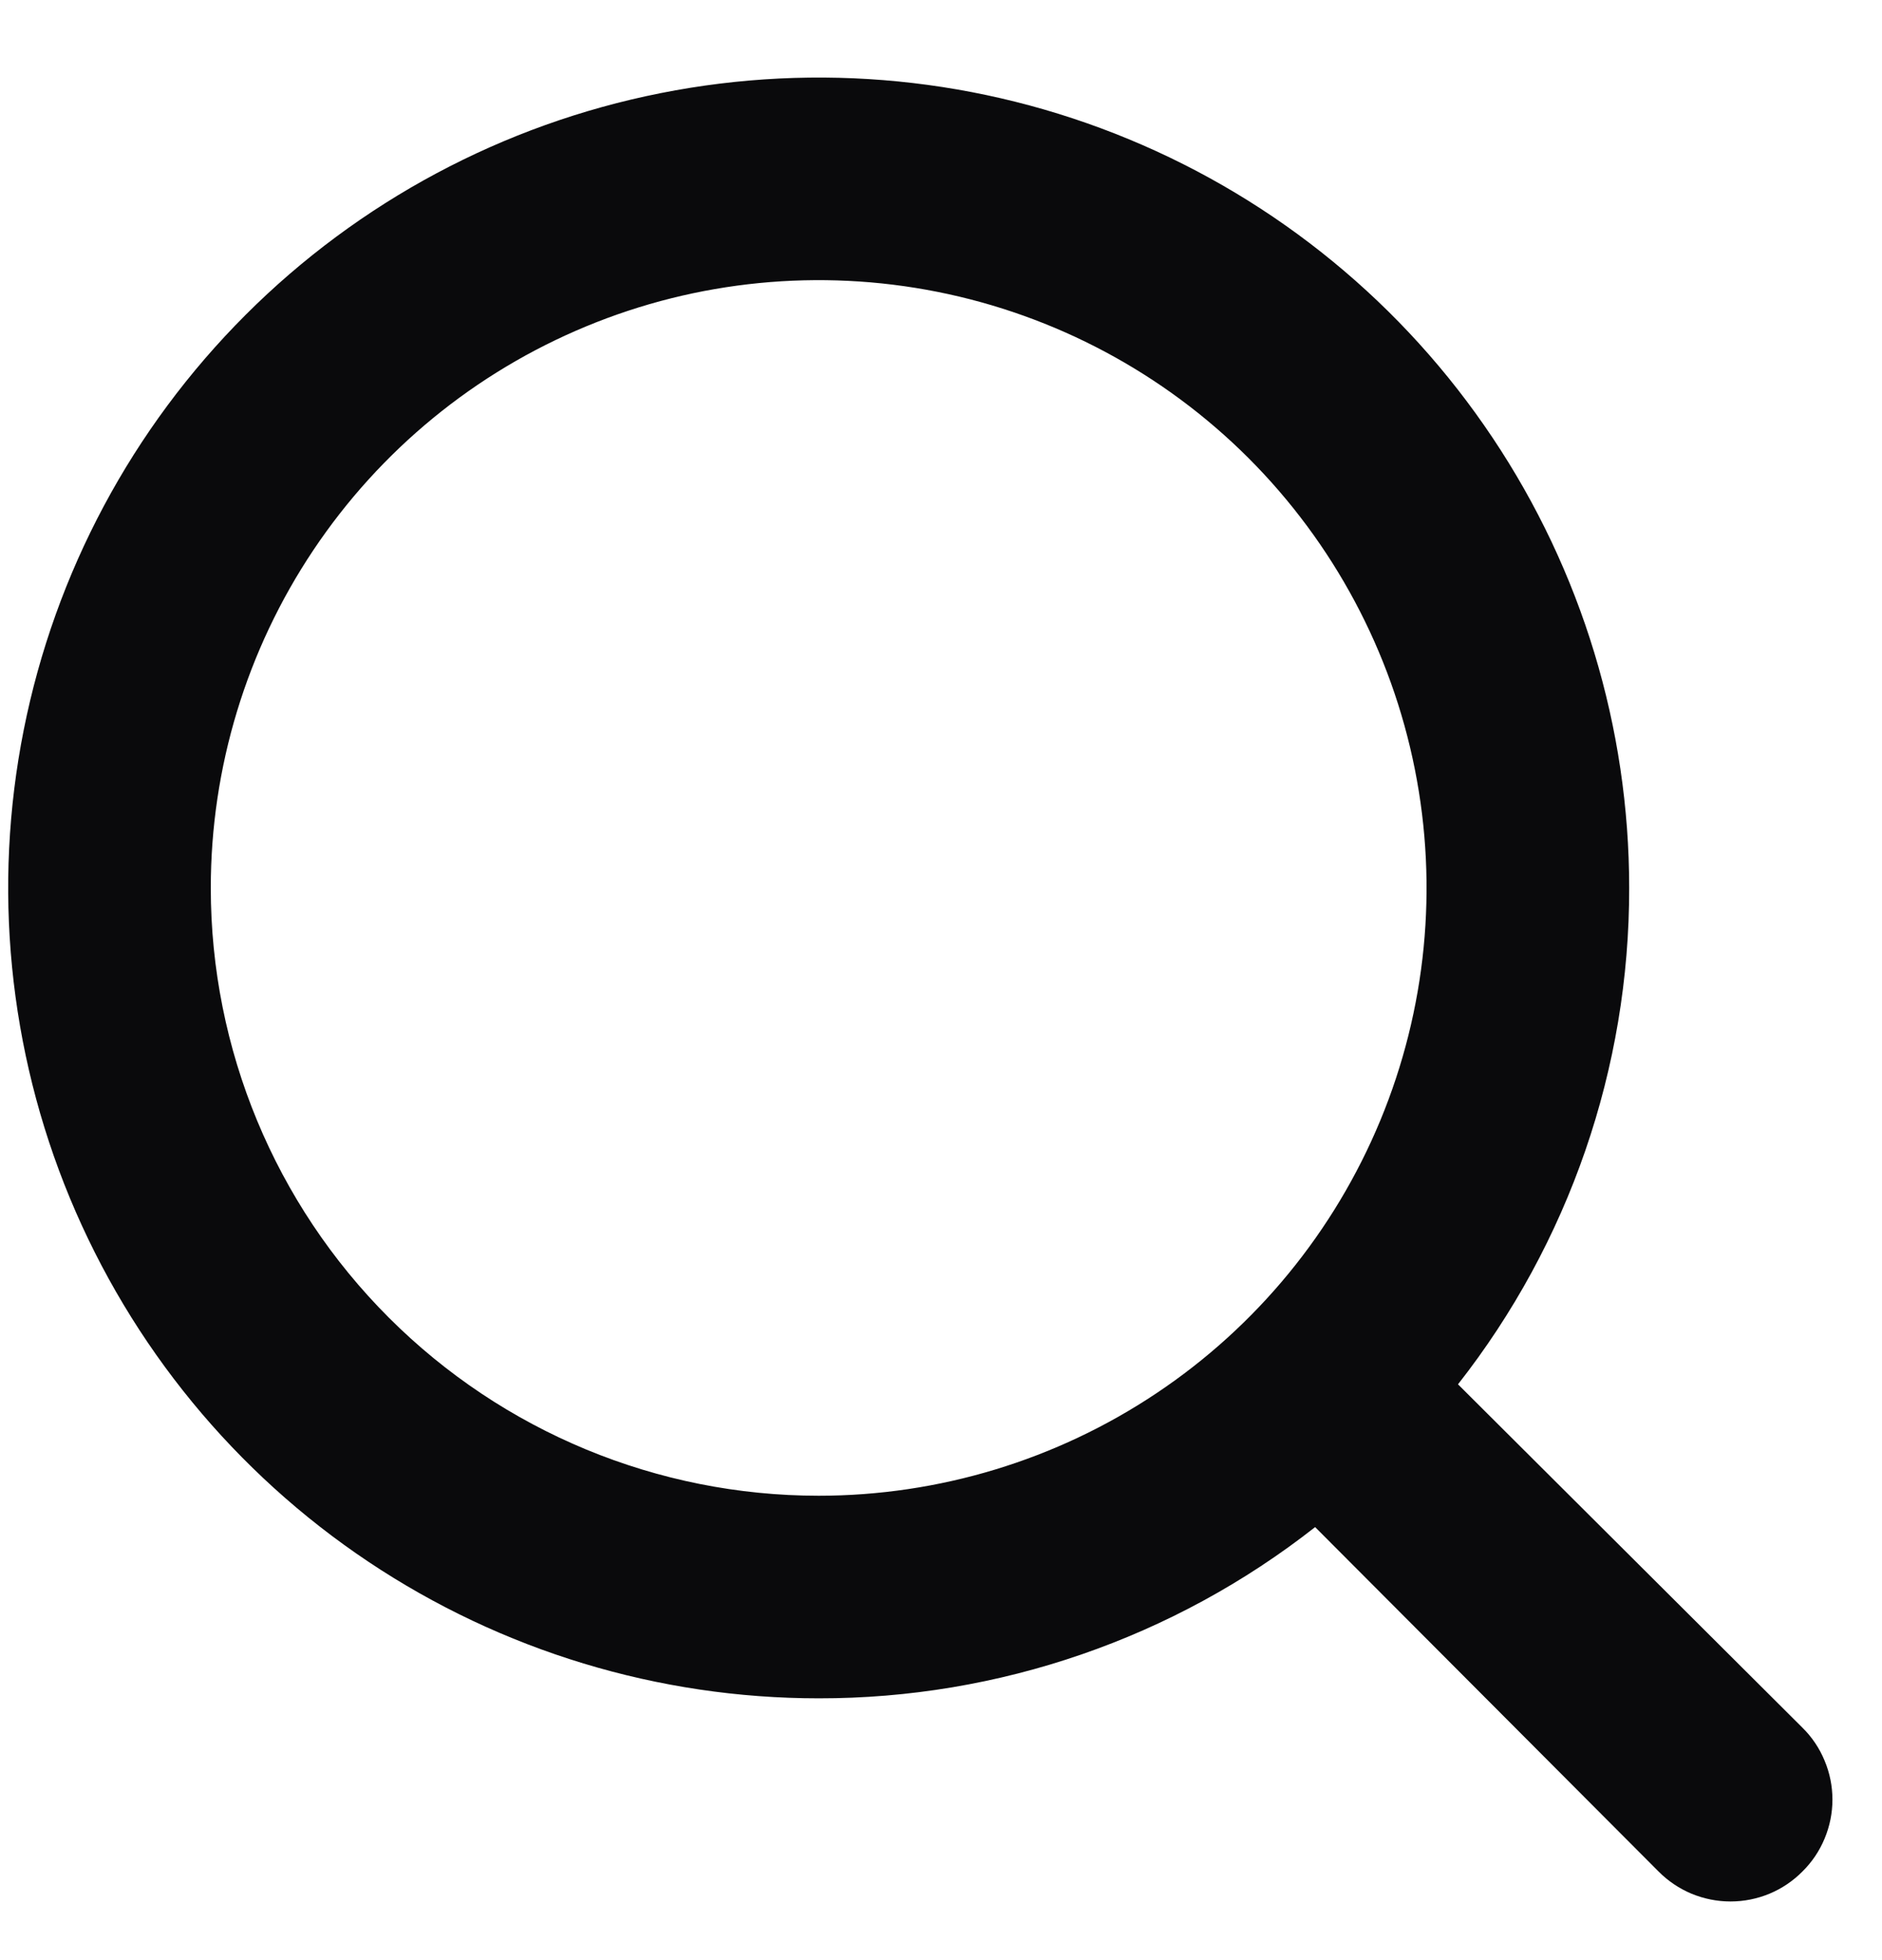 <svg width="24" height="25" viewBox="0 0 24 25" fill="none" xmlns="http://www.w3.org/2000/svg">
<path d="M22.985 22.035L18.593 17.656C20.01 15.85 20.779 13.62 20.776 11.325C20.776 9.281 20.17 7.282 19.034 5.583C17.899 3.883 16.284 2.558 14.396 1.776C12.507 0.993 10.429 0.789 8.424 1.188C6.419 1.586 4.577 2.571 3.132 4.016C1.686 5.462 0.702 7.303 0.303 9.308C-0.096 11.313 0.109 13.392 0.891 15.28C1.674 17.169 2.998 18.783 4.698 19.919C6.398 21.055 8.396 21.661 10.44 21.661C12.736 21.664 14.966 20.895 16.771 19.477L21.151 23.87C21.271 23.991 21.414 24.087 21.571 24.153C21.729 24.218 21.898 24.252 22.068 24.252C22.239 24.252 22.408 24.218 22.565 24.153C22.723 24.087 22.865 23.991 22.985 23.87C23.107 23.75 23.203 23.607 23.268 23.45C23.334 23.292 23.368 23.123 23.368 22.953C23.368 22.782 23.334 22.613 23.268 22.456C23.203 22.298 23.107 22.155 22.985 22.035ZM2.688 11.325C2.688 9.792 3.143 8.293 3.995 7.018C4.847 5.743 6.057 4.75 7.474 4.163C8.89 3.576 10.449 3.423 11.953 3.722C13.456 4.021 14.838 4.759 15.922 5.843C17.006 6.928 17.744 8.309 18.043 9.813C18.342 11.316 18.189 12.875 17.602 14.291C17.015 15.708 16.022 16.919 14.747 17.77C13.472 18.622 11.973 19.077 10.44 19.077C8.384 19.077 6.413 18.26 4.959 16.806C3.505 15.352 2.688 13.381 2.688 11.325Z" fill="#0A0A0C"/>
</svg>

